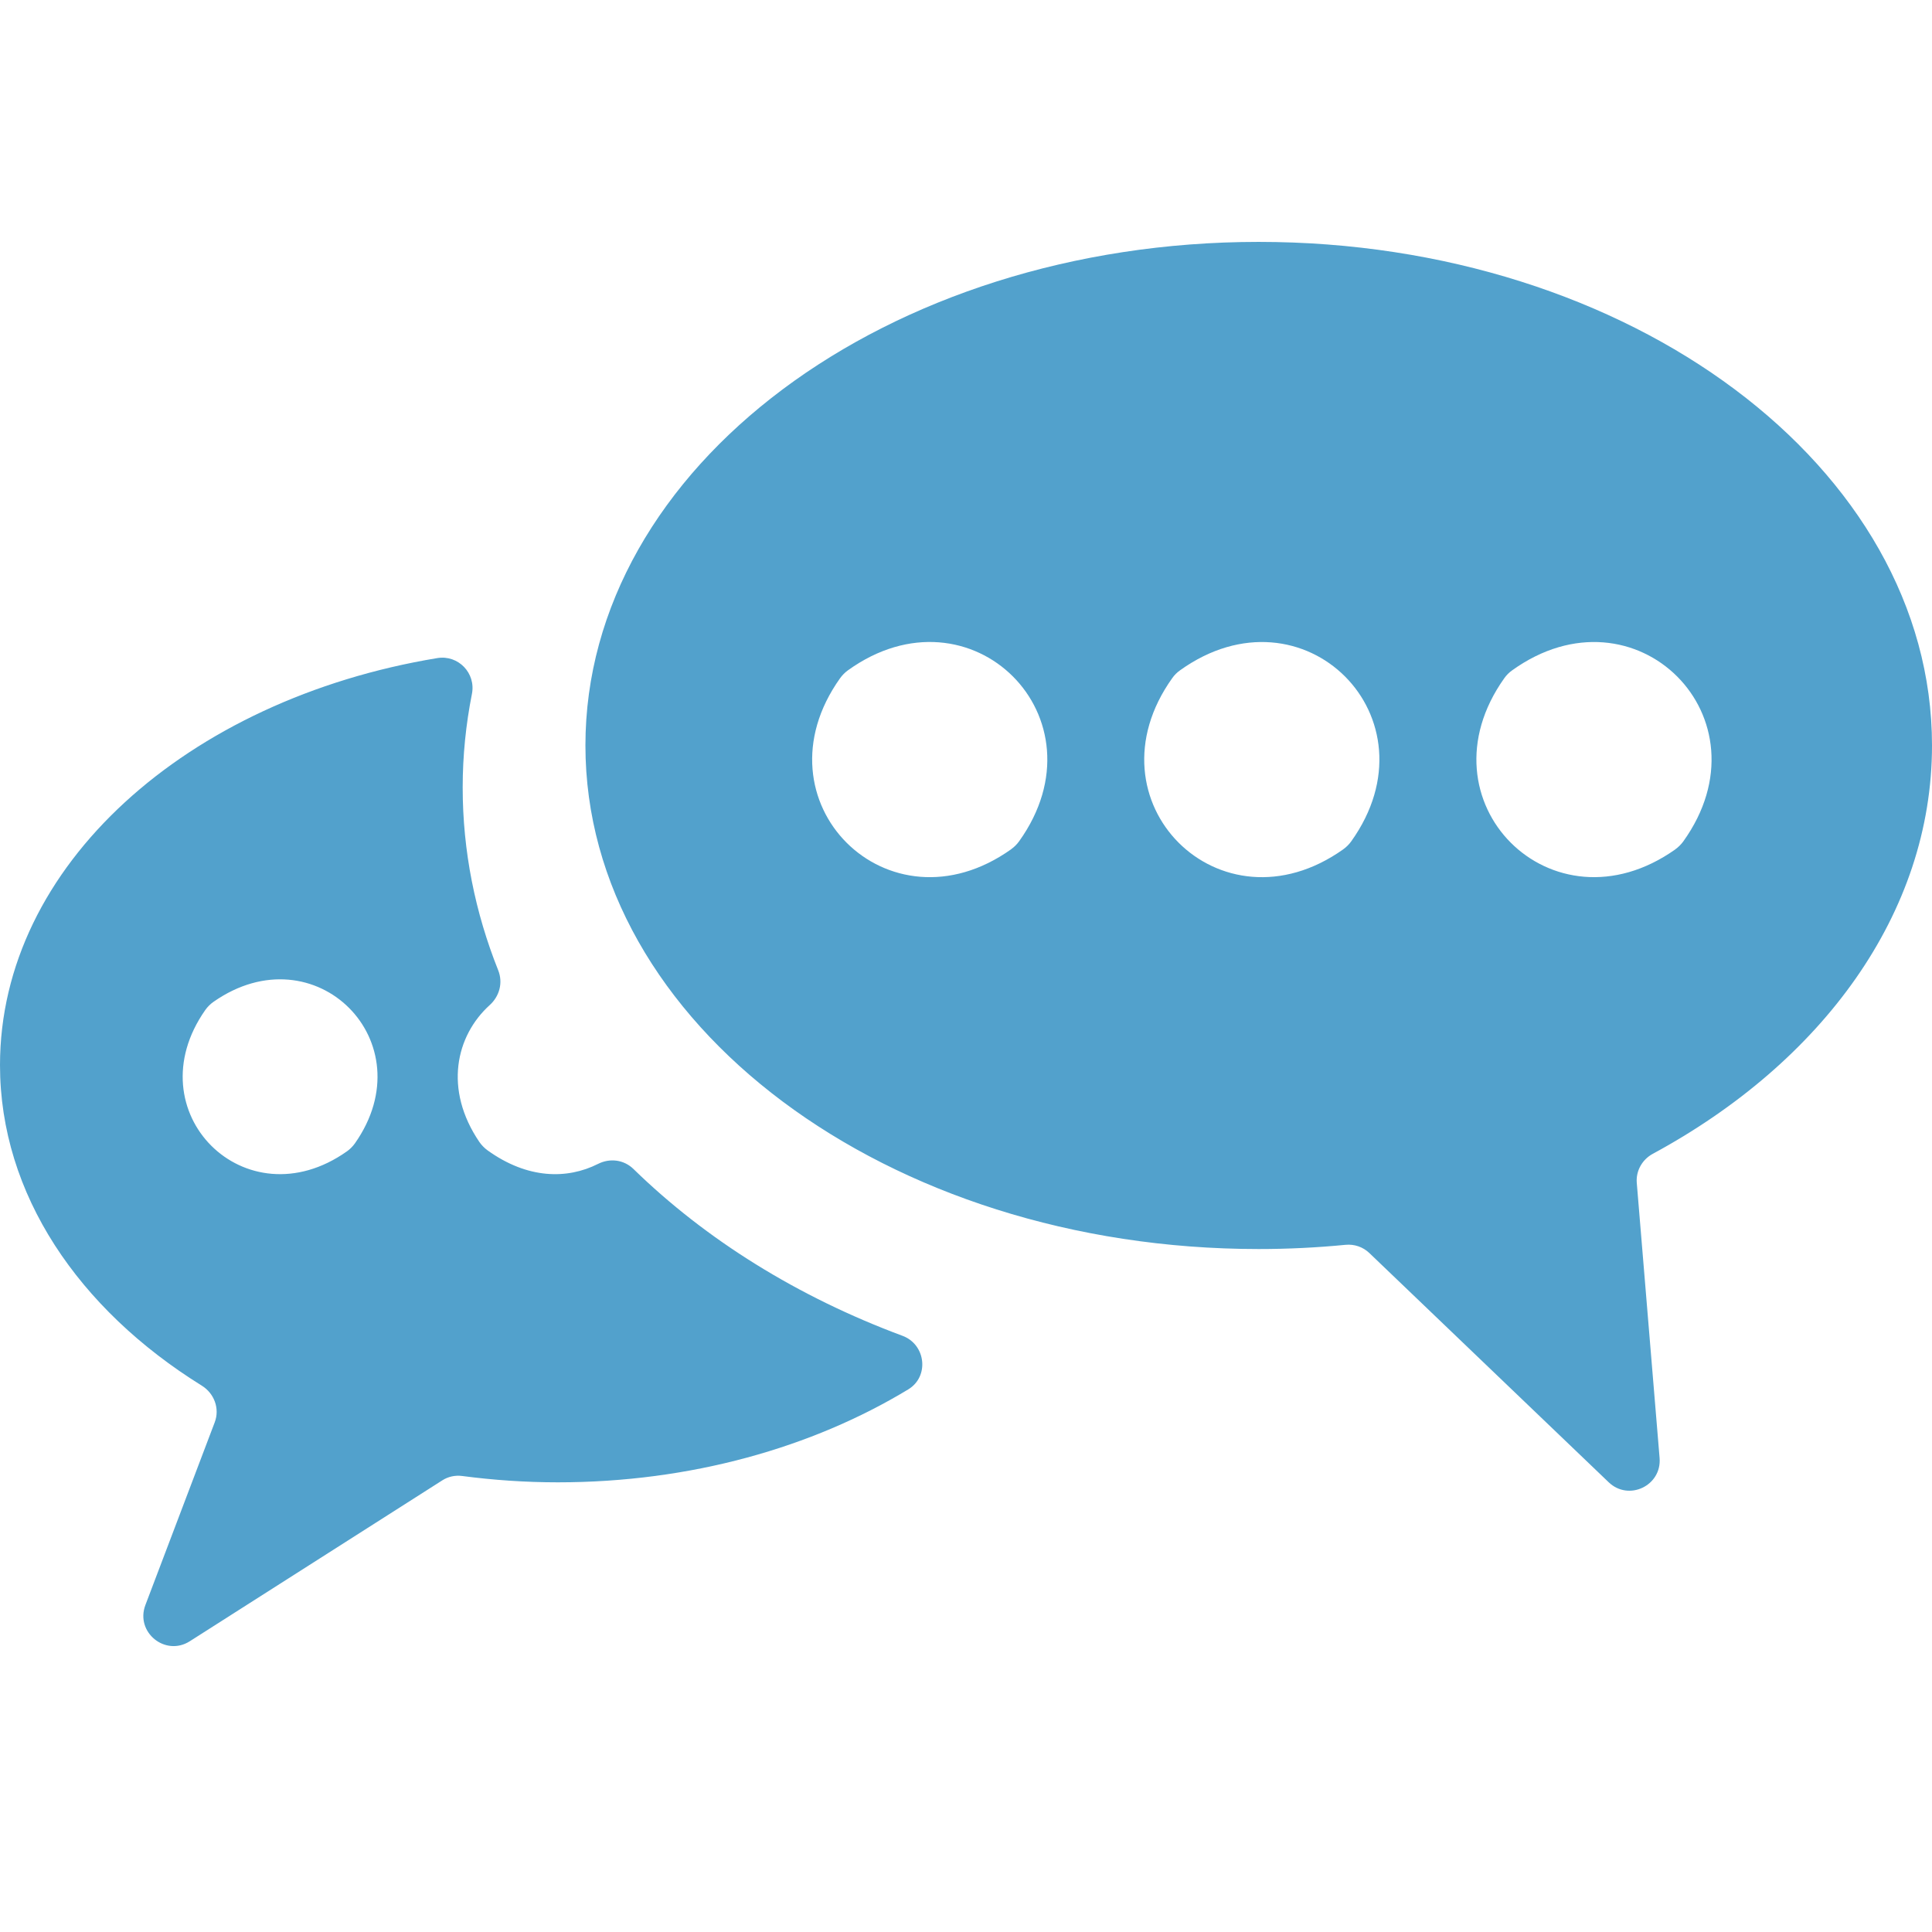 <svg xmlns="http://www.w3.org/2000/svg" x="0" y="0" width="64" height="64" viewBox="0 0 64 64"><path d="M16.15 38.106c-.102-.074-.198-.172-.27-.276-1.187-1.746-.778-3.52.34-4.533.328-.296.447-.745.284-1.155-.763-1.91-1.177-3.945-1.177-6.056 0-1.054.106-2.088.306-3.098.137-.69-.453-1.302-1.147-1.188C6.202 23.167 0 28.677 0 35.283c0 4.276 2.608 8.087 6.687 10.62.412.257.598.76.426 1.213L4.816 53.17c-.34.9.66 1.715 1.472 1.198l8.365-5.33c.195-.125.426-.174.656-.144 1.03.135 2.087.21 3.17.21 4.4 0 8.437-1.157 11.61-3.08.703-.427.58-1.487-.193-1.774-3.474-1.29-6.517-3.19-8.91-5.524-.317-.31-.78-.37-1.176-.17-1.016.512-2.33.508-3.66-.45zm-4.662.037c-3.36 2.37-7.052-1.318-4.687-4.686.073-.103.17-.2.274-.272 3.365-2.352 7.04 1.332 4.684 4.688-.072.102-.168.198-.27.27zM64 24.693c0-9.212-9.986-16.68-22.305-16.68-12.316 0-22.302 7.468-22.302 16.68s9.986 16.683 22.302 16.683c.977 0 1.938-.048 2.88-.14.29-.027.574.07.784.27l7.93 7.595c.664.638 1.763.114 1.687-.804l-.756-9.115c-.032-.396.18-.77.53-.96C60.355 35.19 64 30.26 64 24.695zM33.5 28.13c-4.078 2.906-8.574-1.585-5.672-5.662.07-.097.16-.19.257-.26 4.078-2.938 8.604 1.573 5.673 5.663-.07.096-.16.188-.26.258zm10.998.004c-4.083 2.9-8.574-1.595-5.666-5.67.07-.1.16-.19.26-.26 4.087-2.928 8.592 1.584 5.667 5.67-.07.098-.164.19-.262.26zm11 .002c-4.088 2.894-8.564-1.597-5.666-5.67.07-.1.16-.19.26-.26 4.082-2.933 8.602 1.582 5.667 5.67-.072.098-.165.19-.263.26z" fill="#52a1cc"/></svg>